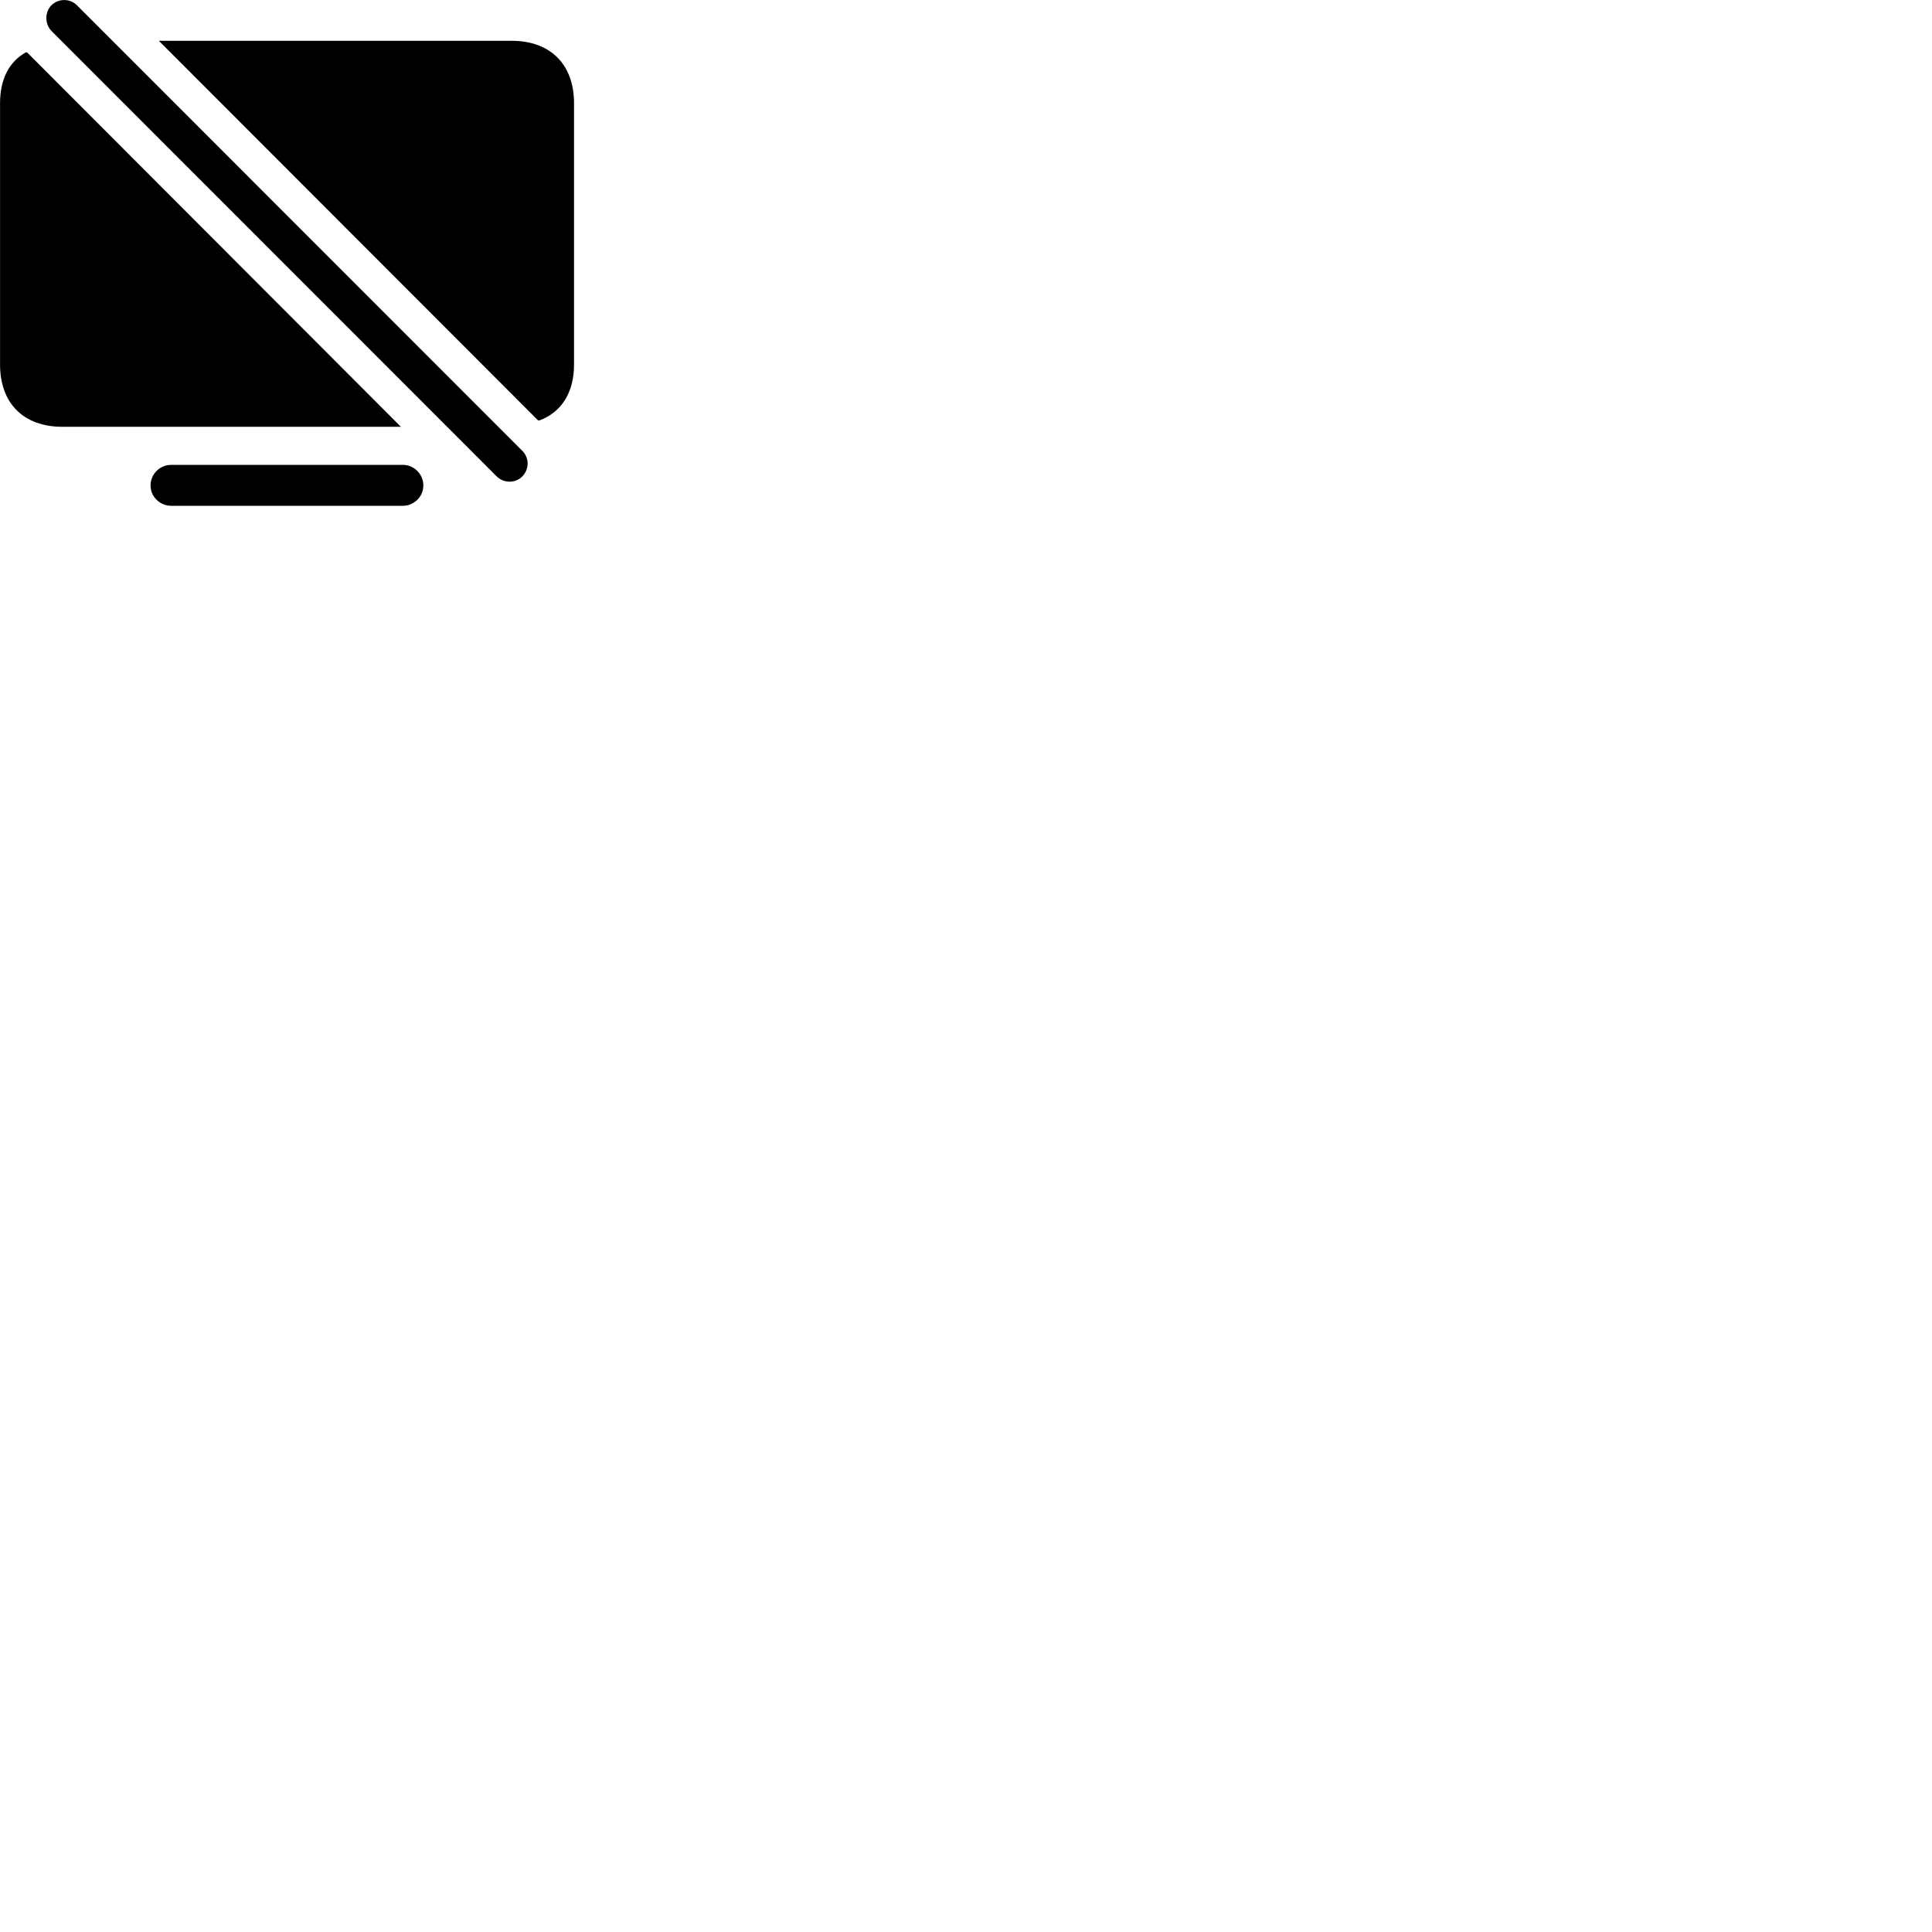 
        <svg xmlns="http://www.w3.org/2000/svg" viewBox="0 0 100 100">
            <path d="M25.712 24.662C26.082 25.021 26.682 25.021 27.032 24.662C27.402 24.282 27.402 23.701 27.032 23.331L3.982 0.272C3.622 -0.088 3.022 -0.088 2.662 0.272C2.312 0.622 2.312 1.242 2.662 1.601ZM26.472 2.111H8.222L27.852 21.762H27.922C29.072 21.331 29.712 20.311 29.712 18.861V5.351C29.712 3.332 28.492 2.111 26.472 2.111ZM3.232 22.091H20.752L1.402 2.712H1.332C0.472 3.201 0.002 4.091 0.002 5.351V18.861C0.002 20.872 1.212 22.091 3.232 22.091ZM8.862 26.181H20.852C21.432 26.181 21.912 25.701 21.912 25.131C21.912 24.541 21.432 24.061 20.852 24.061H8.862C8.272 24.061 7.792 24.541 7.792 25.131C7.792 25.701 8.272 26.181 8.862 26.181Z" />
        </svg>
    